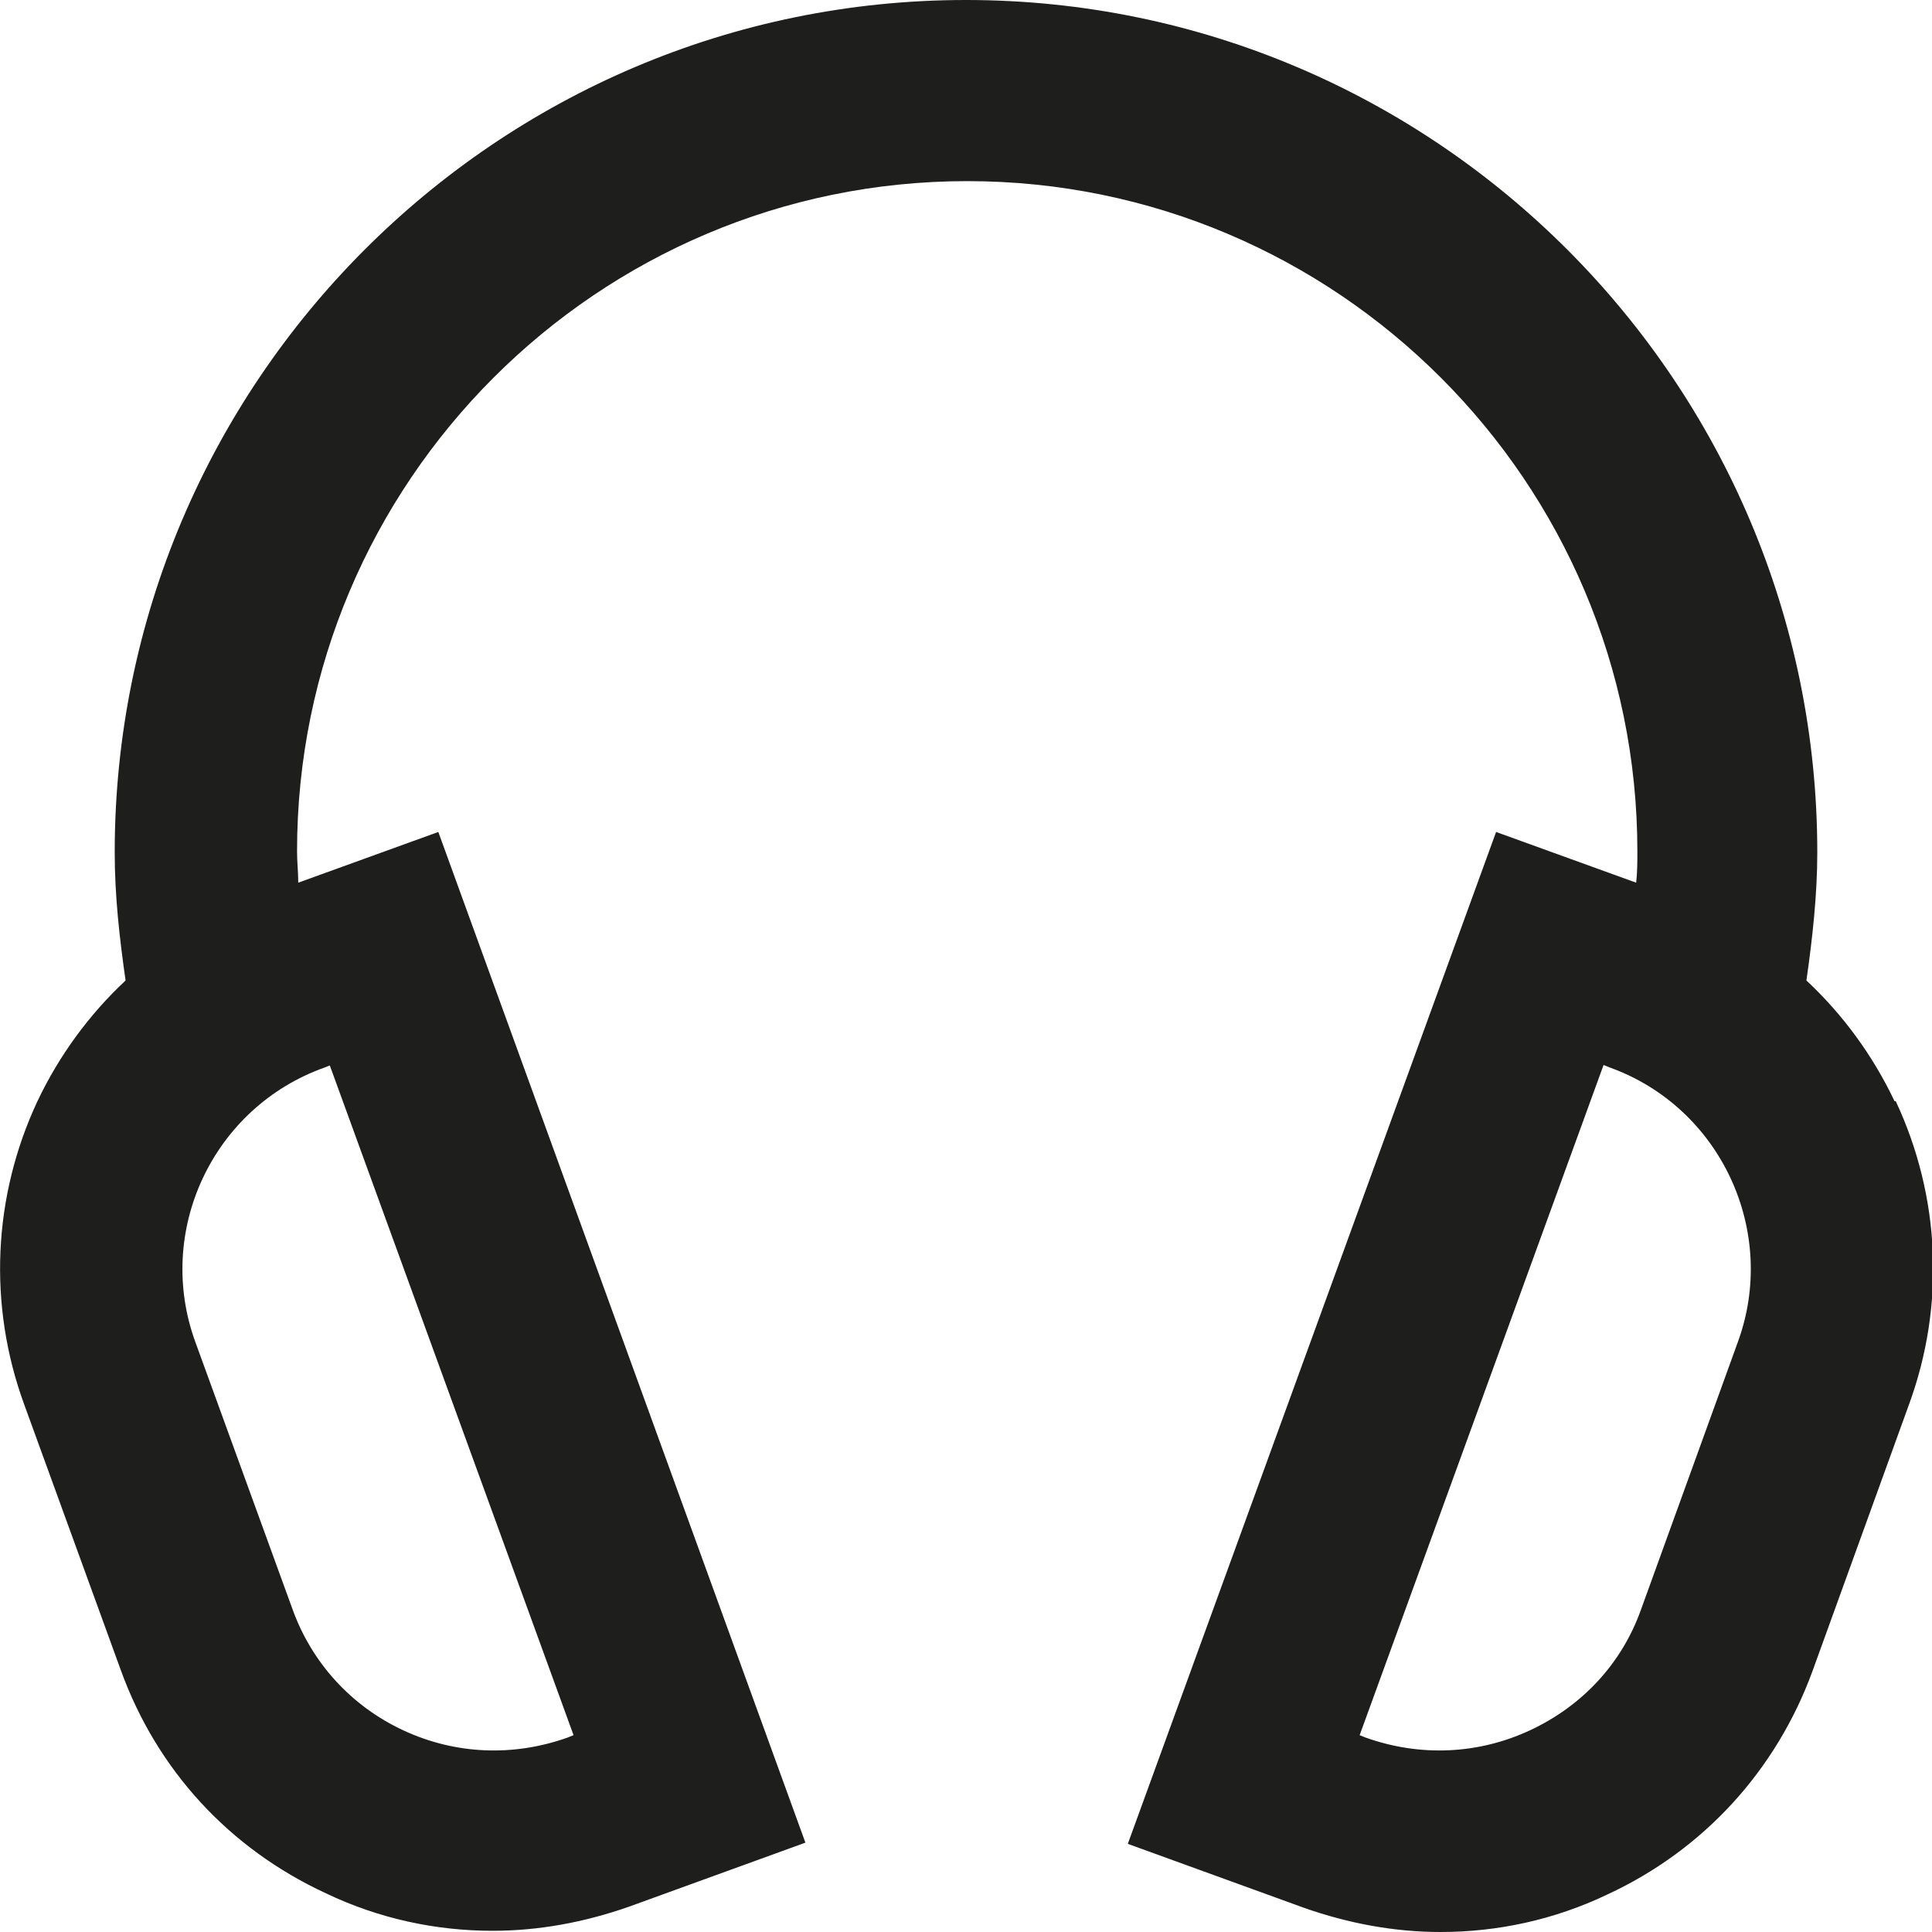 <?xml version="1.0" encoding="UTF-8"?>
<svg id="a" data-name="3219" xmlns="http://www.w3.org/2000/svg" viewBox="0 0 16 16">
  <path d="M15.69,9.12c-.18-.38-.43-.72-.73-1,.05-.35.09-.71.09-1.06C15.05,3.17,11.89,0,8,0S.95,3.17.95,7.06c0,.36.04.71.09,1.06-.3.28-.55.62-.73,1-.37.79-.41,1.69-.11,2.51l.8,2.2c.3.83.9,1.48,1.7,1.85.44.21.91.31,1.38.31.38,0,.76-.07,1.13-.2l1.46-.53L3.63,6.89l-1.16.42c0-.09-.01-.17-.01-.26,0-3.06,2.49-5.55,5.55-5.55s5.55,2.49,5.55,5.55c0,.09,0,.17-.01.26l-1.16-.42-3.05,8.38,1.46.53c.37.13.75.2,1.13.2.47,0,.94-.1,1.38-.31.8-.37,1.4-1.03,1.7-1.85l.8-2.21c.3-.82.26-1.72-.11-2.51ZM2.73,8.82l2.02,5.55-.05.02c-.45.16-.93.14-1.36-.06-.43-.2-.76-.56-.92-1.01l-.8-2.2c-.34-.92.14-1.95,1.07-2.28l.05-.02ZM14.39,11.12l-.8,2.21c-.16.45-.49.8-.92,1-.43.2-.91.22-1.36.06l-.05-.02,2.02-5.55.05.02c.92.33,1.4,1.36,1.06,2.28Z" fill="#1e1e1c"/>
</svg>